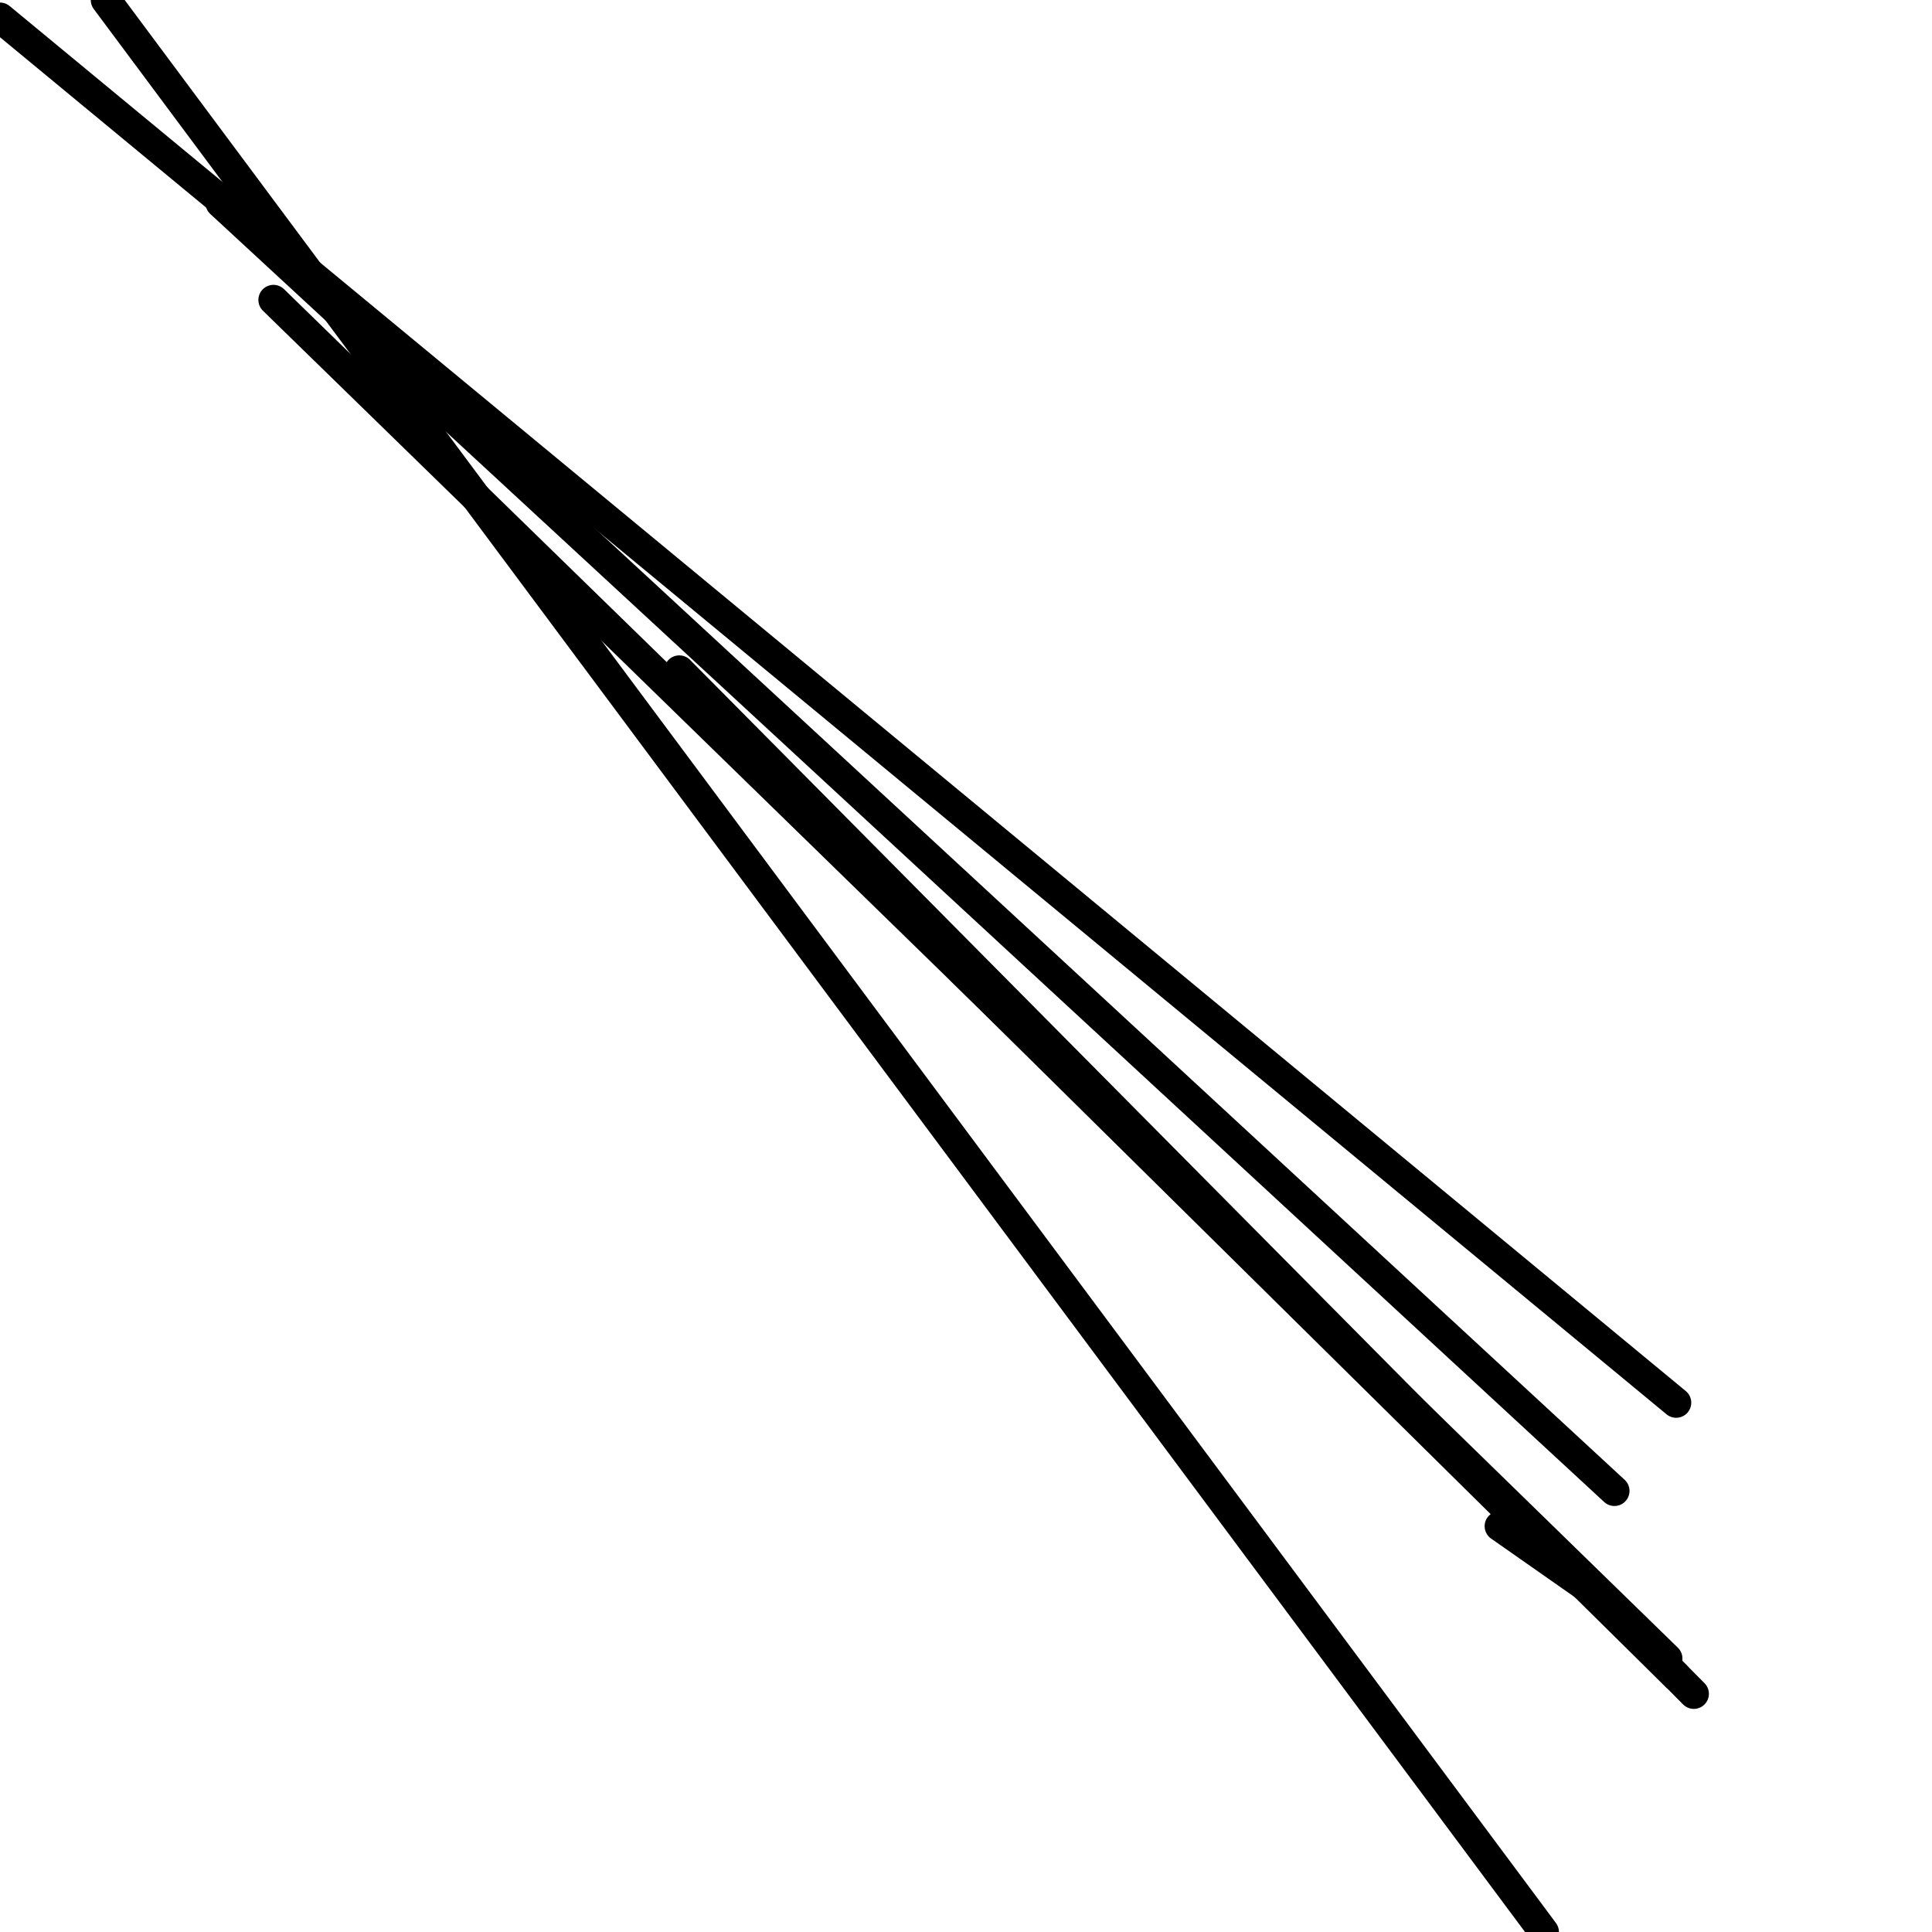 <?xml version="1.0" encoding="utf-8" ?>
<svg baseProfile="full" height="256" version="1.1" width="256" xmlns="http://www.w3.org/2000/svg" xmlns:ev="http://www.w3.org/2001/xml-events" xmlns:xlink="http://www.w3.org/1999/xlink"><defs /><polyline fill="none" points="222.1,185.863 0.0,2.338" stroke="black" stroke-linecap="round" stroke-width="4" /><polyline fill="none" points="213.918,197.553 29.224,26.886" stroke="black" stroke-linecap="round" stroke-width="4" /><polyline fill="none" points="14.027,0.0 204.566,256.0" stroke="black" stroke-linecap="round" stroke-width="4" /><polyline fill="none" points="36.237,39.744 220.932,219.763" stroke="black" stroke-linecap="round" stroke-width="4" /><polyline fill="none" points="90.009,88.84 224.438,224.438" stroke="black" stroke-linecap="round" stroke-width="4" /><polyline fill="none" points="127.416,128.584 222.1,222.1" stroke="black" stroke-linecap="round" stroke-width="4" /><polyline fill="none" points="198.721,202.228 210.411,210.411" stroke="black" stroke-linecap="round" stroke-width="4" /></svg>